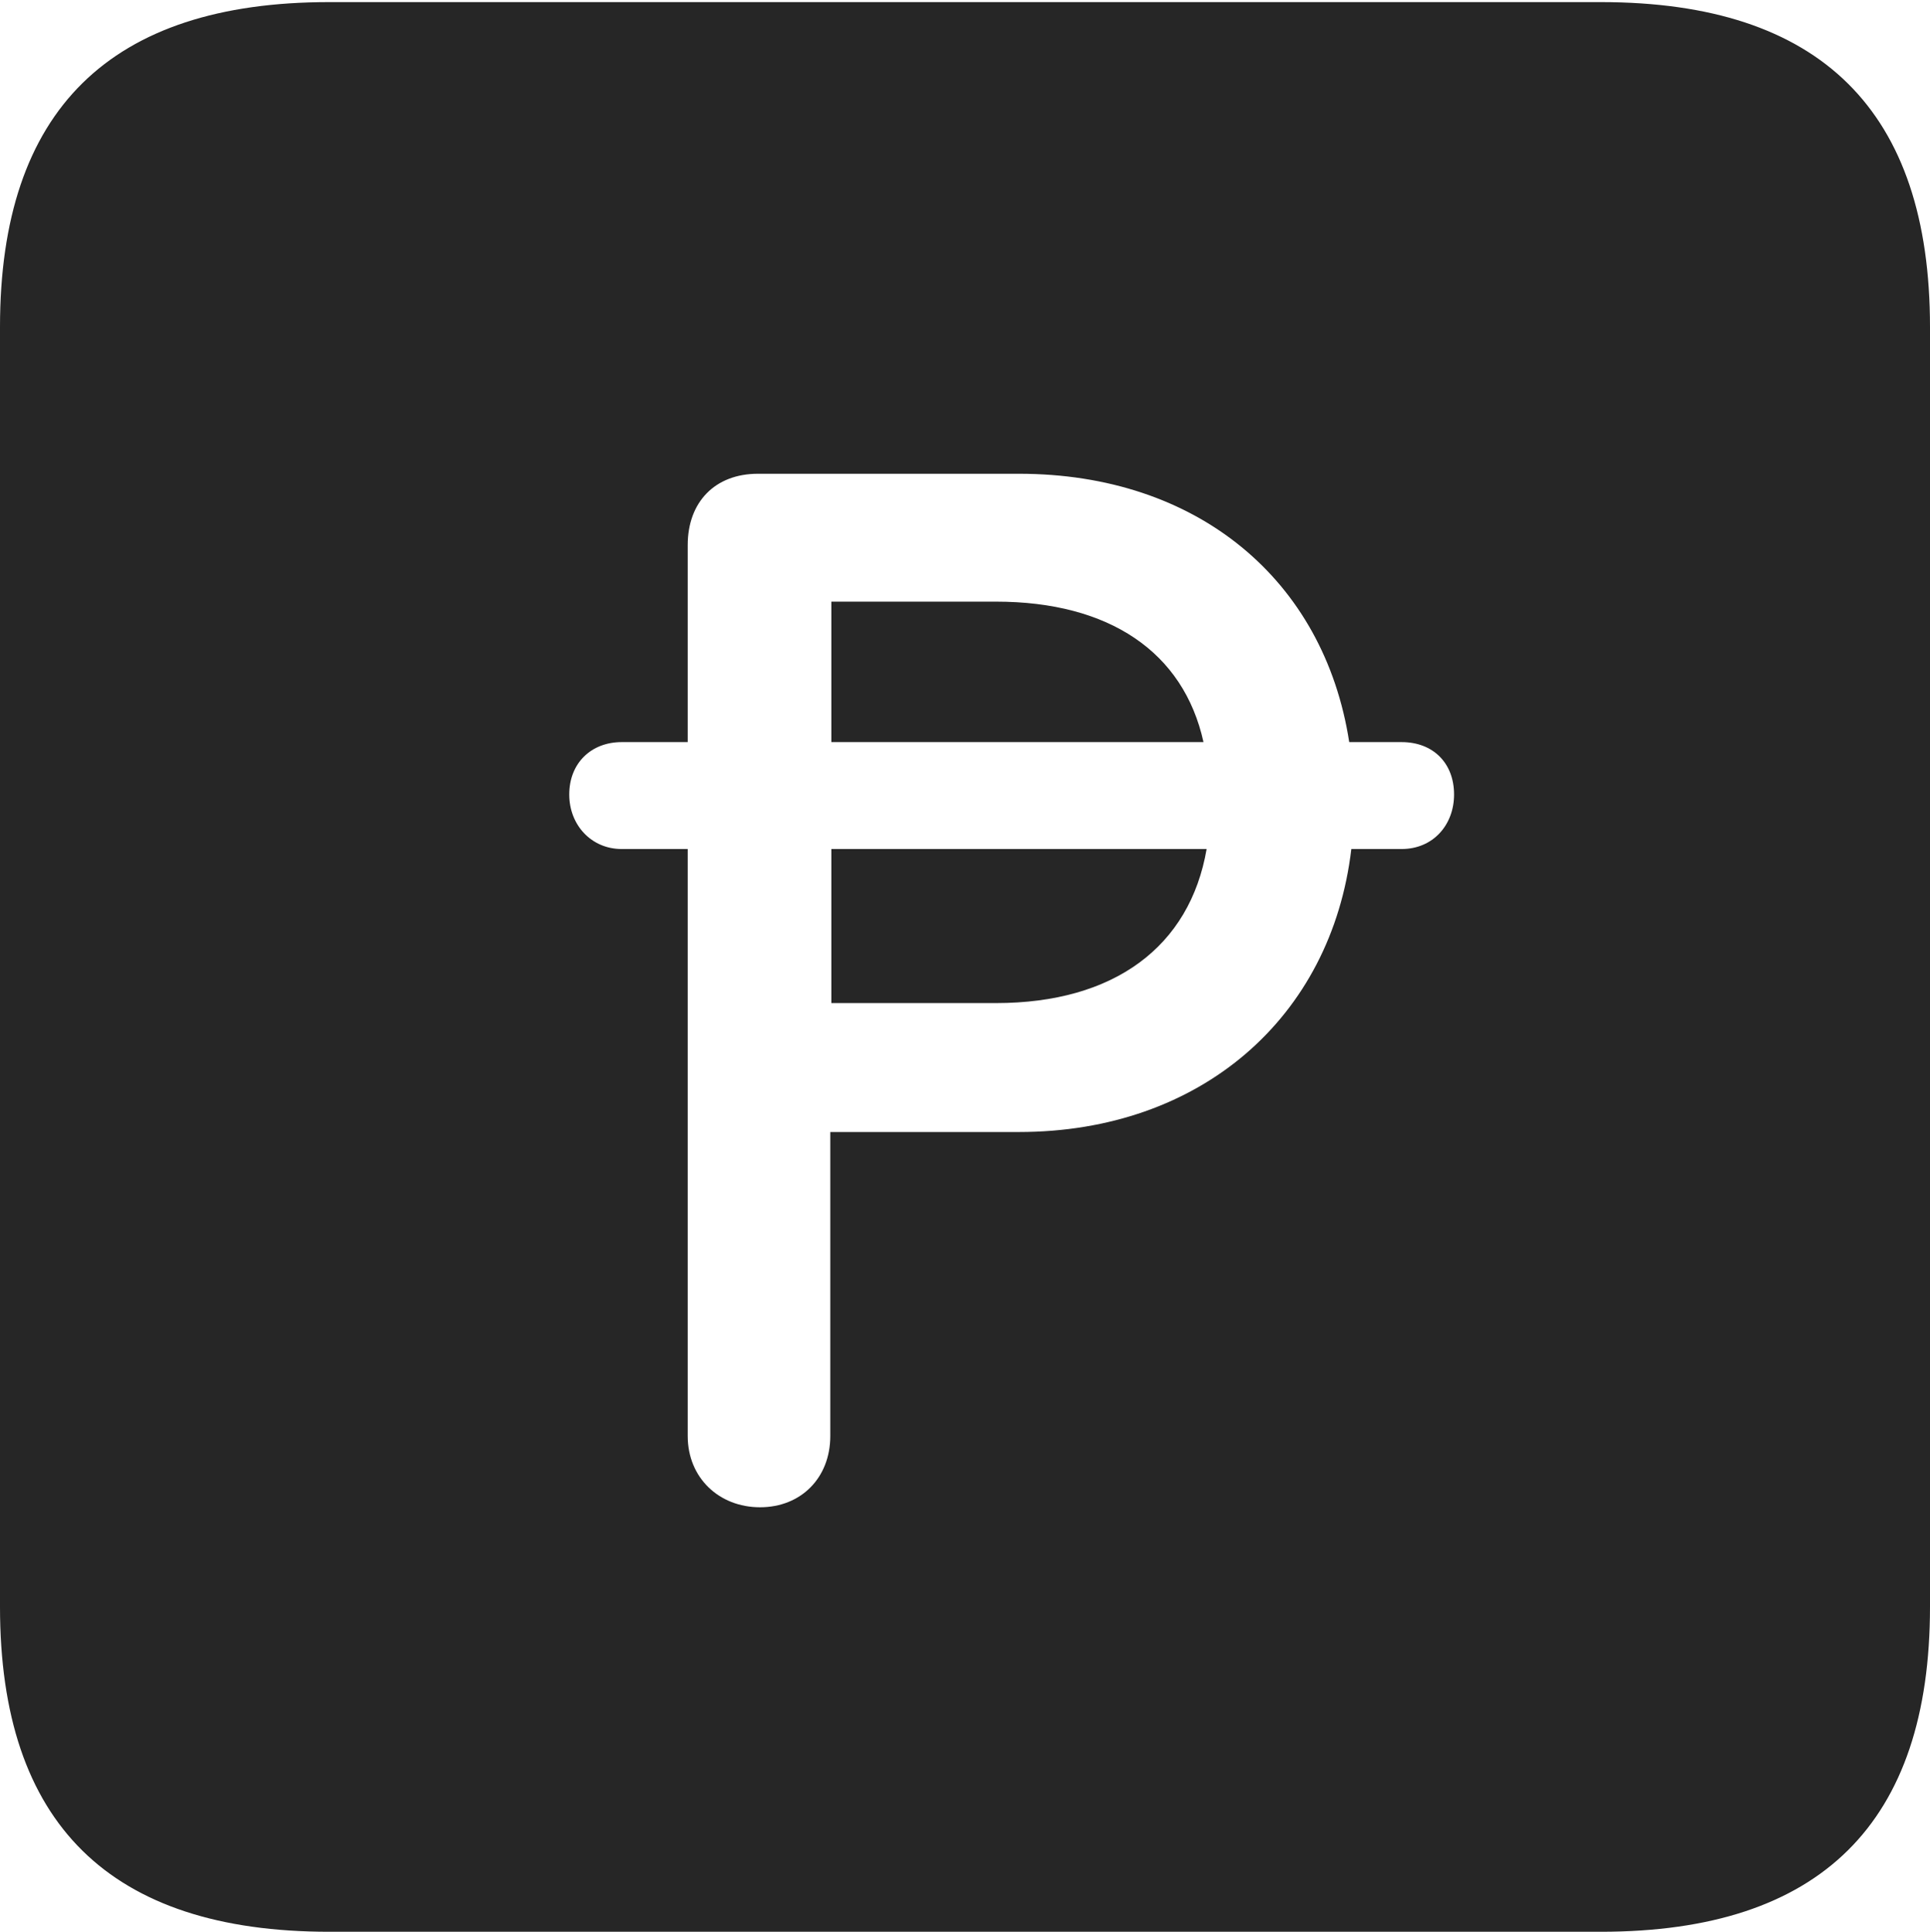 <?xml version="1.0" encoding="UTF-8"?>
<!--Generator: Apple Native CoreSVG 232.5-->
<!DOCTYPE svg
PUBLIC "-//W3C//DTD SVG 1.1//EN"
       "http://www.w3.org/Graphics/SVG/1.1/DTD/svg11.dtd">
<svg version="1.1" xmlns="http://www.w3.org/2000/svg" xmlns:xlink="http://www.w3.org/1999/xlink" width="89.893" height="89.99">
 <g>
  <rect height="89.99" opacity="0" width="89.893" x="0" y="0"/>
  <path d="M89.893 15.234L89.893 74.853C89.893 84.912 84.814 89.99 74.561 89.99L15.332 89.99C5.127 89.99 0 84.961 0 74.853L0 15.234C0 5.127 5.127 0.098 15.332 0.098L74.561 0.098C84.814 0.098 89.893 5.176 89.893 15.234ZM35.303 22.07C33.301 22.07 32.031 23.389 32.031 25.391L32.031 34.57L28.955 34.57C27.539 34.57 26.514 35.547 26.514 37.012C26.514 38.428 27.539 39.551 28.955 39.551L32.031 39.551L32.031 66.894C32.031 68.848 33.496 70.215 35.4 70.215C37.305 70.215 38.672 68.848 38.672 66.894L38.672 52.734L47.461 52.734C55.908 52.734 62.012 47.412 62.94 39.551L65.283 39.551C66.748 39.551 67.725 38.428 67.725 37.012C67.725 35.547 66.748 34.57 65.283 34.57L62.842 34.57C61.67 27.002 55.762 22.07 47.461 22.07ZM46.387 46.728L38.721 46.728L38.721 39.551L56.201 39.551C55.42 44.092 51.904 46.728 46.387 46.728ZM56.055 34.57L38.721 34.57L38.721 28.027L46.387 28.027C51.66 28.027 55.127 30.371 56.055 34.57Z" fill="#000000" fill-opacity="0.85"/>
 </g>
</svg>
